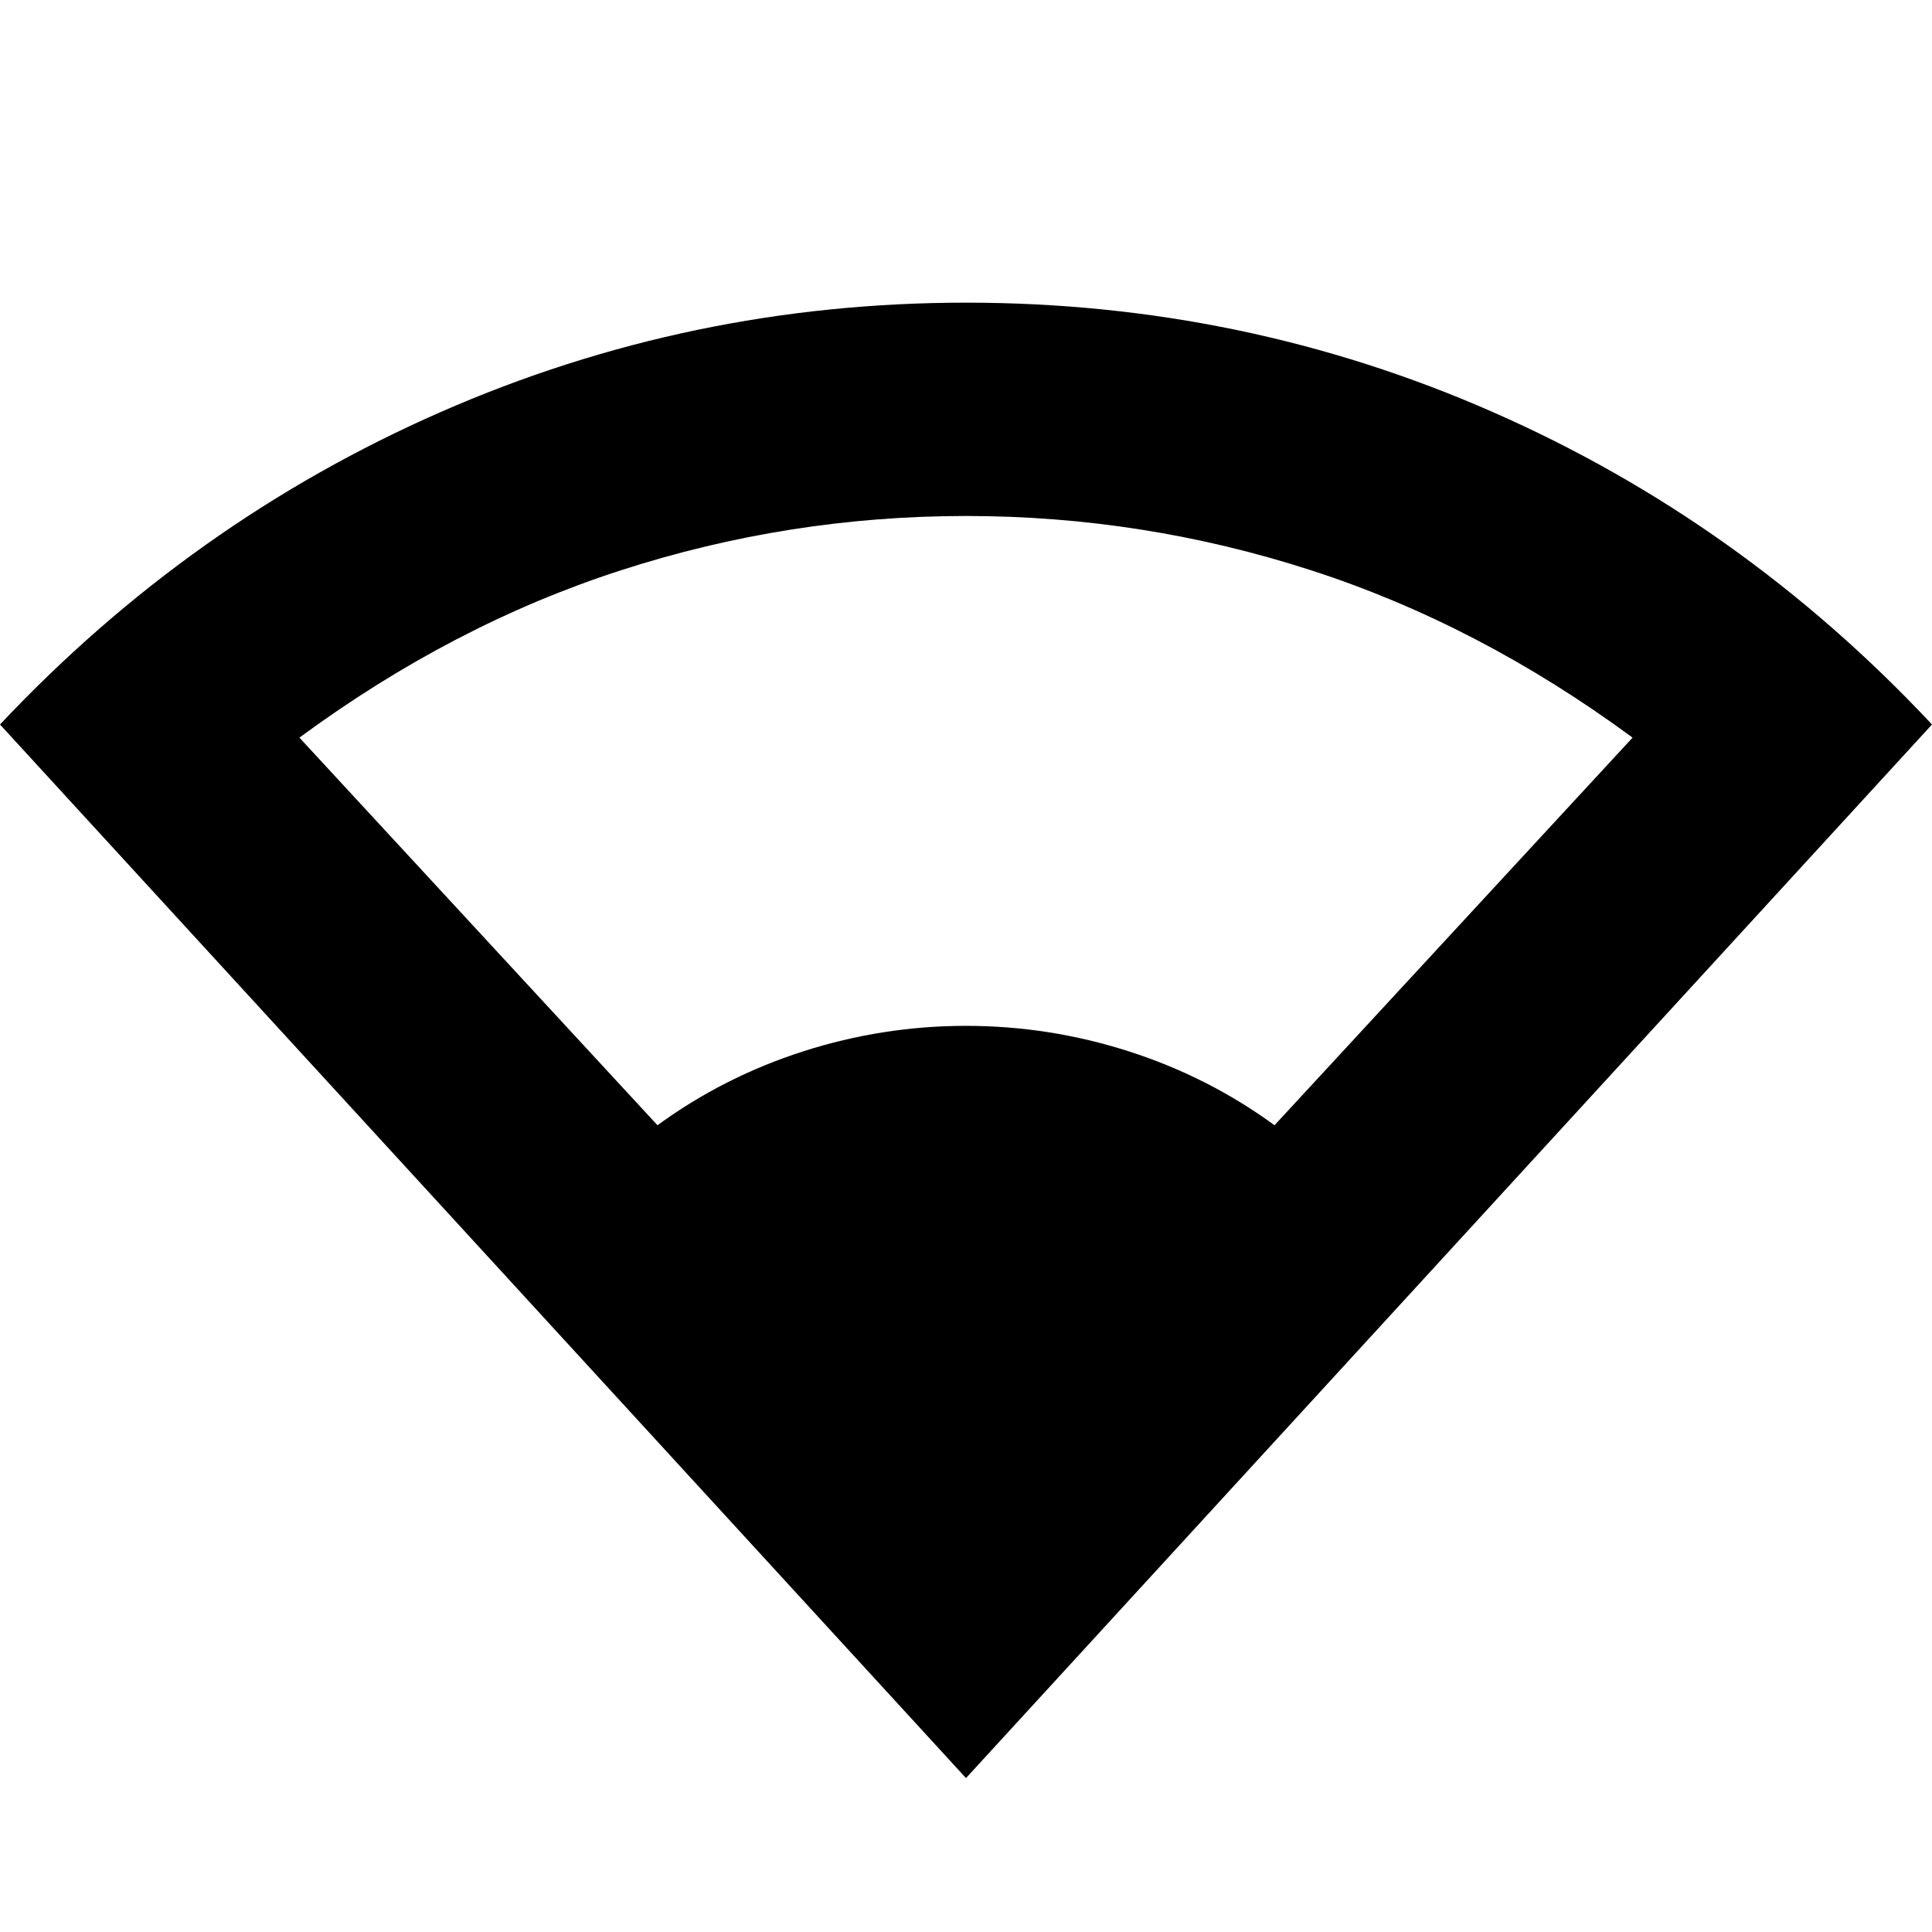 <svg xmlns="http://www.w3.org/2000/svg" height="24" viewBox="0 -960 960 960" width="24"><path d="M480-76.48 0-600q94.87-100.83 218.87-155.22T480-809.61q138.13 0 261.85 54.39Q865.57-700.83 960-600L480-76.48ZM326.7-400.87q32.91-24.04 72.41-36.72 39.5-12.67 80.89-12.67t80.89 12.67q39.5 12.68 72.41 36.72l177.92-192.61q-76.31-56.17-159.76-83.15Q568-703.61 480-703.61q-88 0-171.46 26.98-83.45 26.98-159.76 83.15L326.7-400.87Z"/></svg>